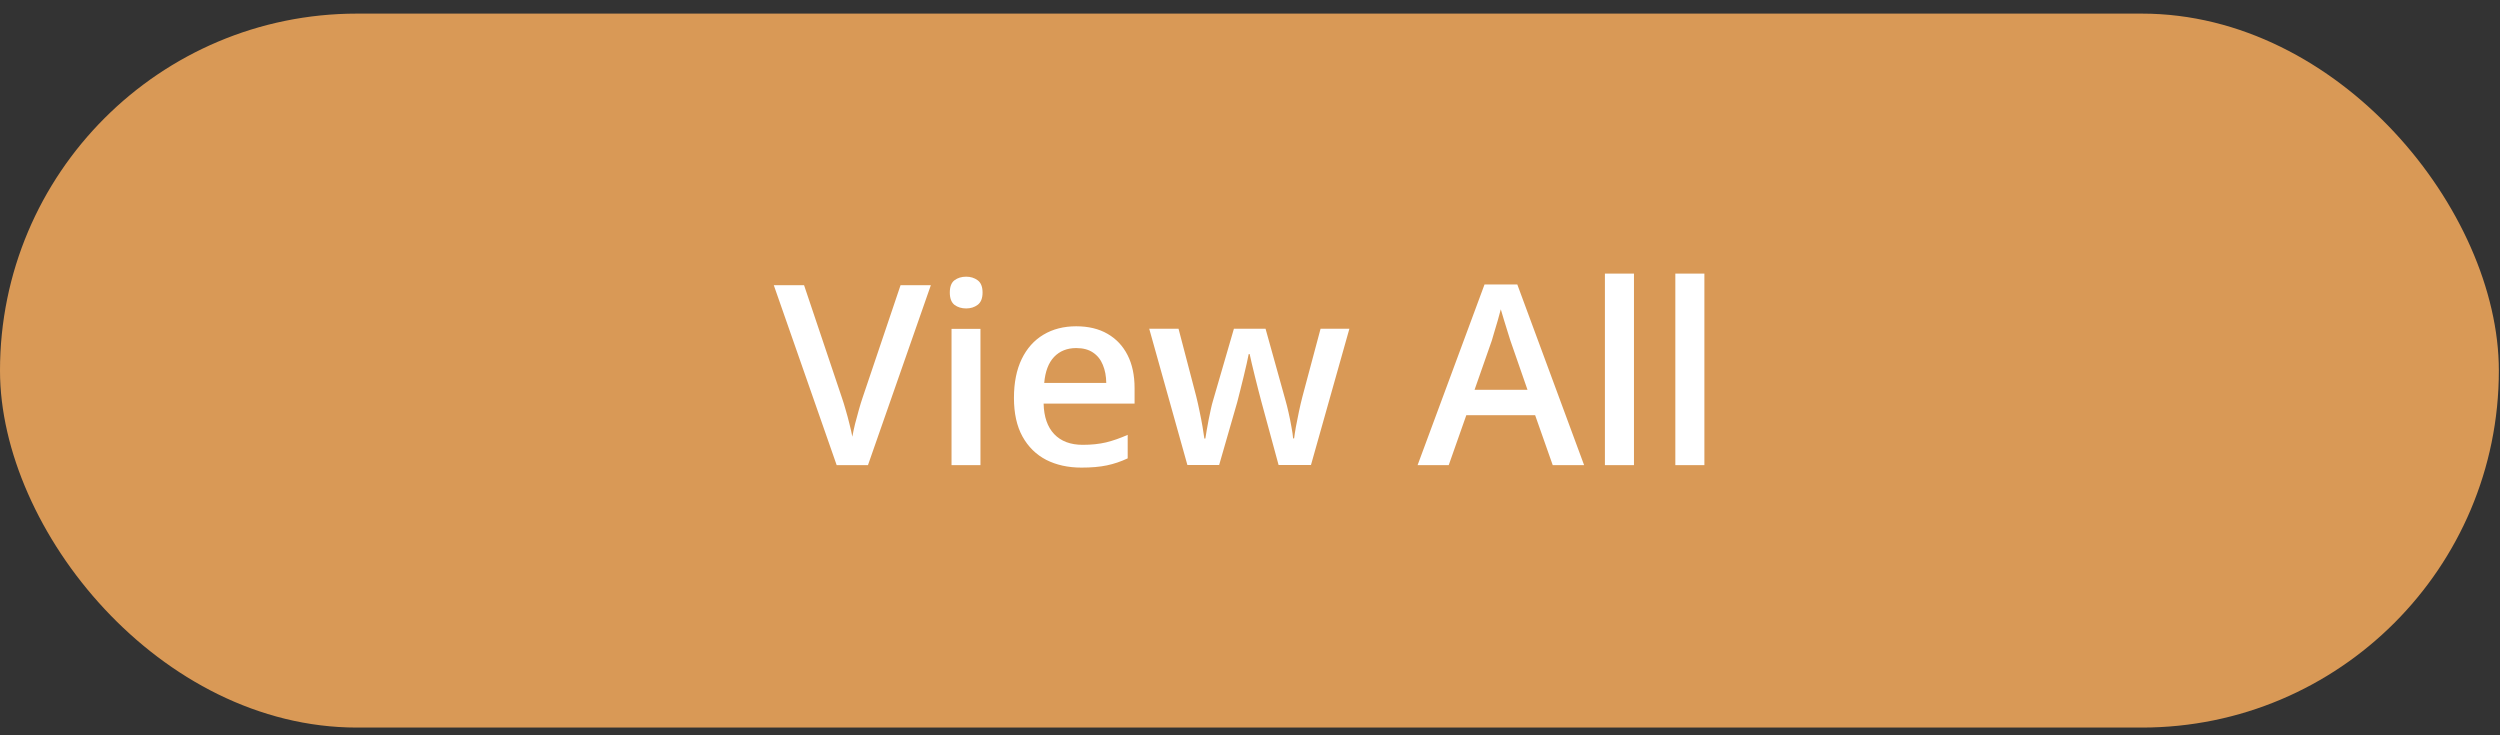 <svg width="119" height="35" viewBox="0 0 119 35" fill="none" xmlns="http://www.w3.org/2000/svg">
<rect x="0" y="0" width="119" height="35" fill="#333333" stroke="none"/>
<rect y="0.648" width="118.945" height="33.984" rx="16.992" fill="#D99956"/>
<path d="M44.309 13.574L41.315 22.141H39.826L36.832 13.574H38.273L40.078 18.941C40.133 19.098 40.191 19.287 40.254 19.51C40.32 19.732 40.381 19.957 40.435 20.184C40.494 20.41 40.539 20.611 40.57 20.787C40.602 20.611 40.645 20.41 40.699 20.184C40.758 19.957 40.818 19.732 40.881 19.51C40.943 19.287 41.002 19.096 41.057 18.936L42.867 13.574H44.309ZM46.67 15.654V22.141H45.293V15.654H46.67ZM45.99 13.17C46.201 13.17 46.383 13.227 46.535 13.34C46.691 13.453 46.77 13.648 46.77 13.926C46.77 14.199 46.691 14.395 46.535 14.512C46.383 14.625 46.201 14.682 45.99 14.682C45.772 14.682 45.586 14.625 45.434 14.512C45.285 14.395 45.211 14.199 45.211 13.926C45.211 13.648 45.285 13.453 45.434 13.34C45.586 13.227 45.772 13.17 45.99 13.17ZM51.228 15.531C51.807 15.531 52.303 15.65 52.717 15.889C53.131 16.127 53.449 16.465 53.672 16.902C53.895 17.34 54.006 17.863 54.006 18.473V19.211H49.676C49.691 19.84 49.859 20.324 50.18 20.664C50.504 21.004 50.957 21.174 51.539 21.174C51.953 21.174 52.324 21.135 52.652 21.057C52.984 20.975 53.326 20.855 53.678 20.699V21.818C53.353 21.971 53.023 22.082 52.688 22.152C52.352 22.223 51.949 22.258 51.48 22.258C50.844 22.258 50.283 22.135 49.799 21.889C49.318 21.639 48.941 21.268 48.668 20.775C48.398 20.283 48.264 19.672 48.264 18.941C48.264 18.215 48.387 17.598 48.633 17.09C48.879 16.582 49.225 16.195 49.67 15.93C50.115 15.664 50.635 15.531 51.228 15.531ZM51.228 16.568C50.795 16.568 50.443 16.709 50.174 16.99C49.908 17.271 49.752 17.684 49.705 18.227H52.658C52.654 17.902 52.6 17.615 52.494 17.365C52.393 17.115 52.236 16.92 52.025 16.779C51.818 16.639 51.553 16.568 51.228 16.568ZM60.861 22.135L60.041 19.117C60.002 18.969 59.955 18.789 59.9 18.578C59.846 18.367 59.791 18.15 59.736 17.928C59.682 17.701 59.631 17.492 59.584 17.301C59.541 17.109 59.508 16.961 59.484 16.855H59.438C59.418 16.961 59.387 17.109 59.344 17.301C59.301 17.492 59.252 17.701 59.197 17.928C59.143 18.154 59.088 18.375 59.033 18.59C58.982 18.805 58.935 18.988 58.893 19.141L58.031 22.135H56.52L54.703 15.648H56.098L56.941 18.871C56.996 19.09 57.049 19.326 57.1 19.58C57.154 19.834 57.201 20.076 57.24 20.307C57.279 20.537 57.309 20.727 57.328 20.875H57.375C57.391 20.77 57.412 20.637 57.44 20.477C57.467 20.312 57.498 20.143 57.533 19.967C57.568 19.787 57.603 19.619 57.639 19.463C57.674 19.303 57.707 19.174 57.738 19.076L58.734 15.648H60.24L61.195 19.076C61.238 19.225 61.285 19.412 61.336 19.639C61.387 19.861 61.432 20.086 61.471 20.312C61.514 20.535 61.541 20.721 61.553 20.869H61.6C61.615 20.736 61.643 20.557 61.682 20.33C61.725 20.1 61.773 19.855 61.828 19.598C61.883 19.336 61.94 19.094 61.998 18.871L62.859 15.648H64.231L62.402 22.135H60.861ZM73.91 22.141L73.072 19.762H69.797L68.959 22.141H67.477L70.664 13.539H72.223L75.404 22.141H73.91ZM72.709 18.555L71.894 16.211C71.863 16.109 71.818 15.967 71.76 15.783C71.701 15.596 71.643 15.406 71.584 15.215C71.525 15.02 71.477 14.855 71.438 14.723C71.398 14.883 71.35 15.062 71.291 15.262C71.236 15.457 71.182 15.641 71.127 15.812C71.076 15.984 71.037 16.117 71.01 16.211L70.189 18.555H72.709ZM77.777 22.141H76.394V13.023H77.777V22.141ZM81.129 22.141H79.746V13.023H81.129V22.141Z" fill="white"/>
</svg>
